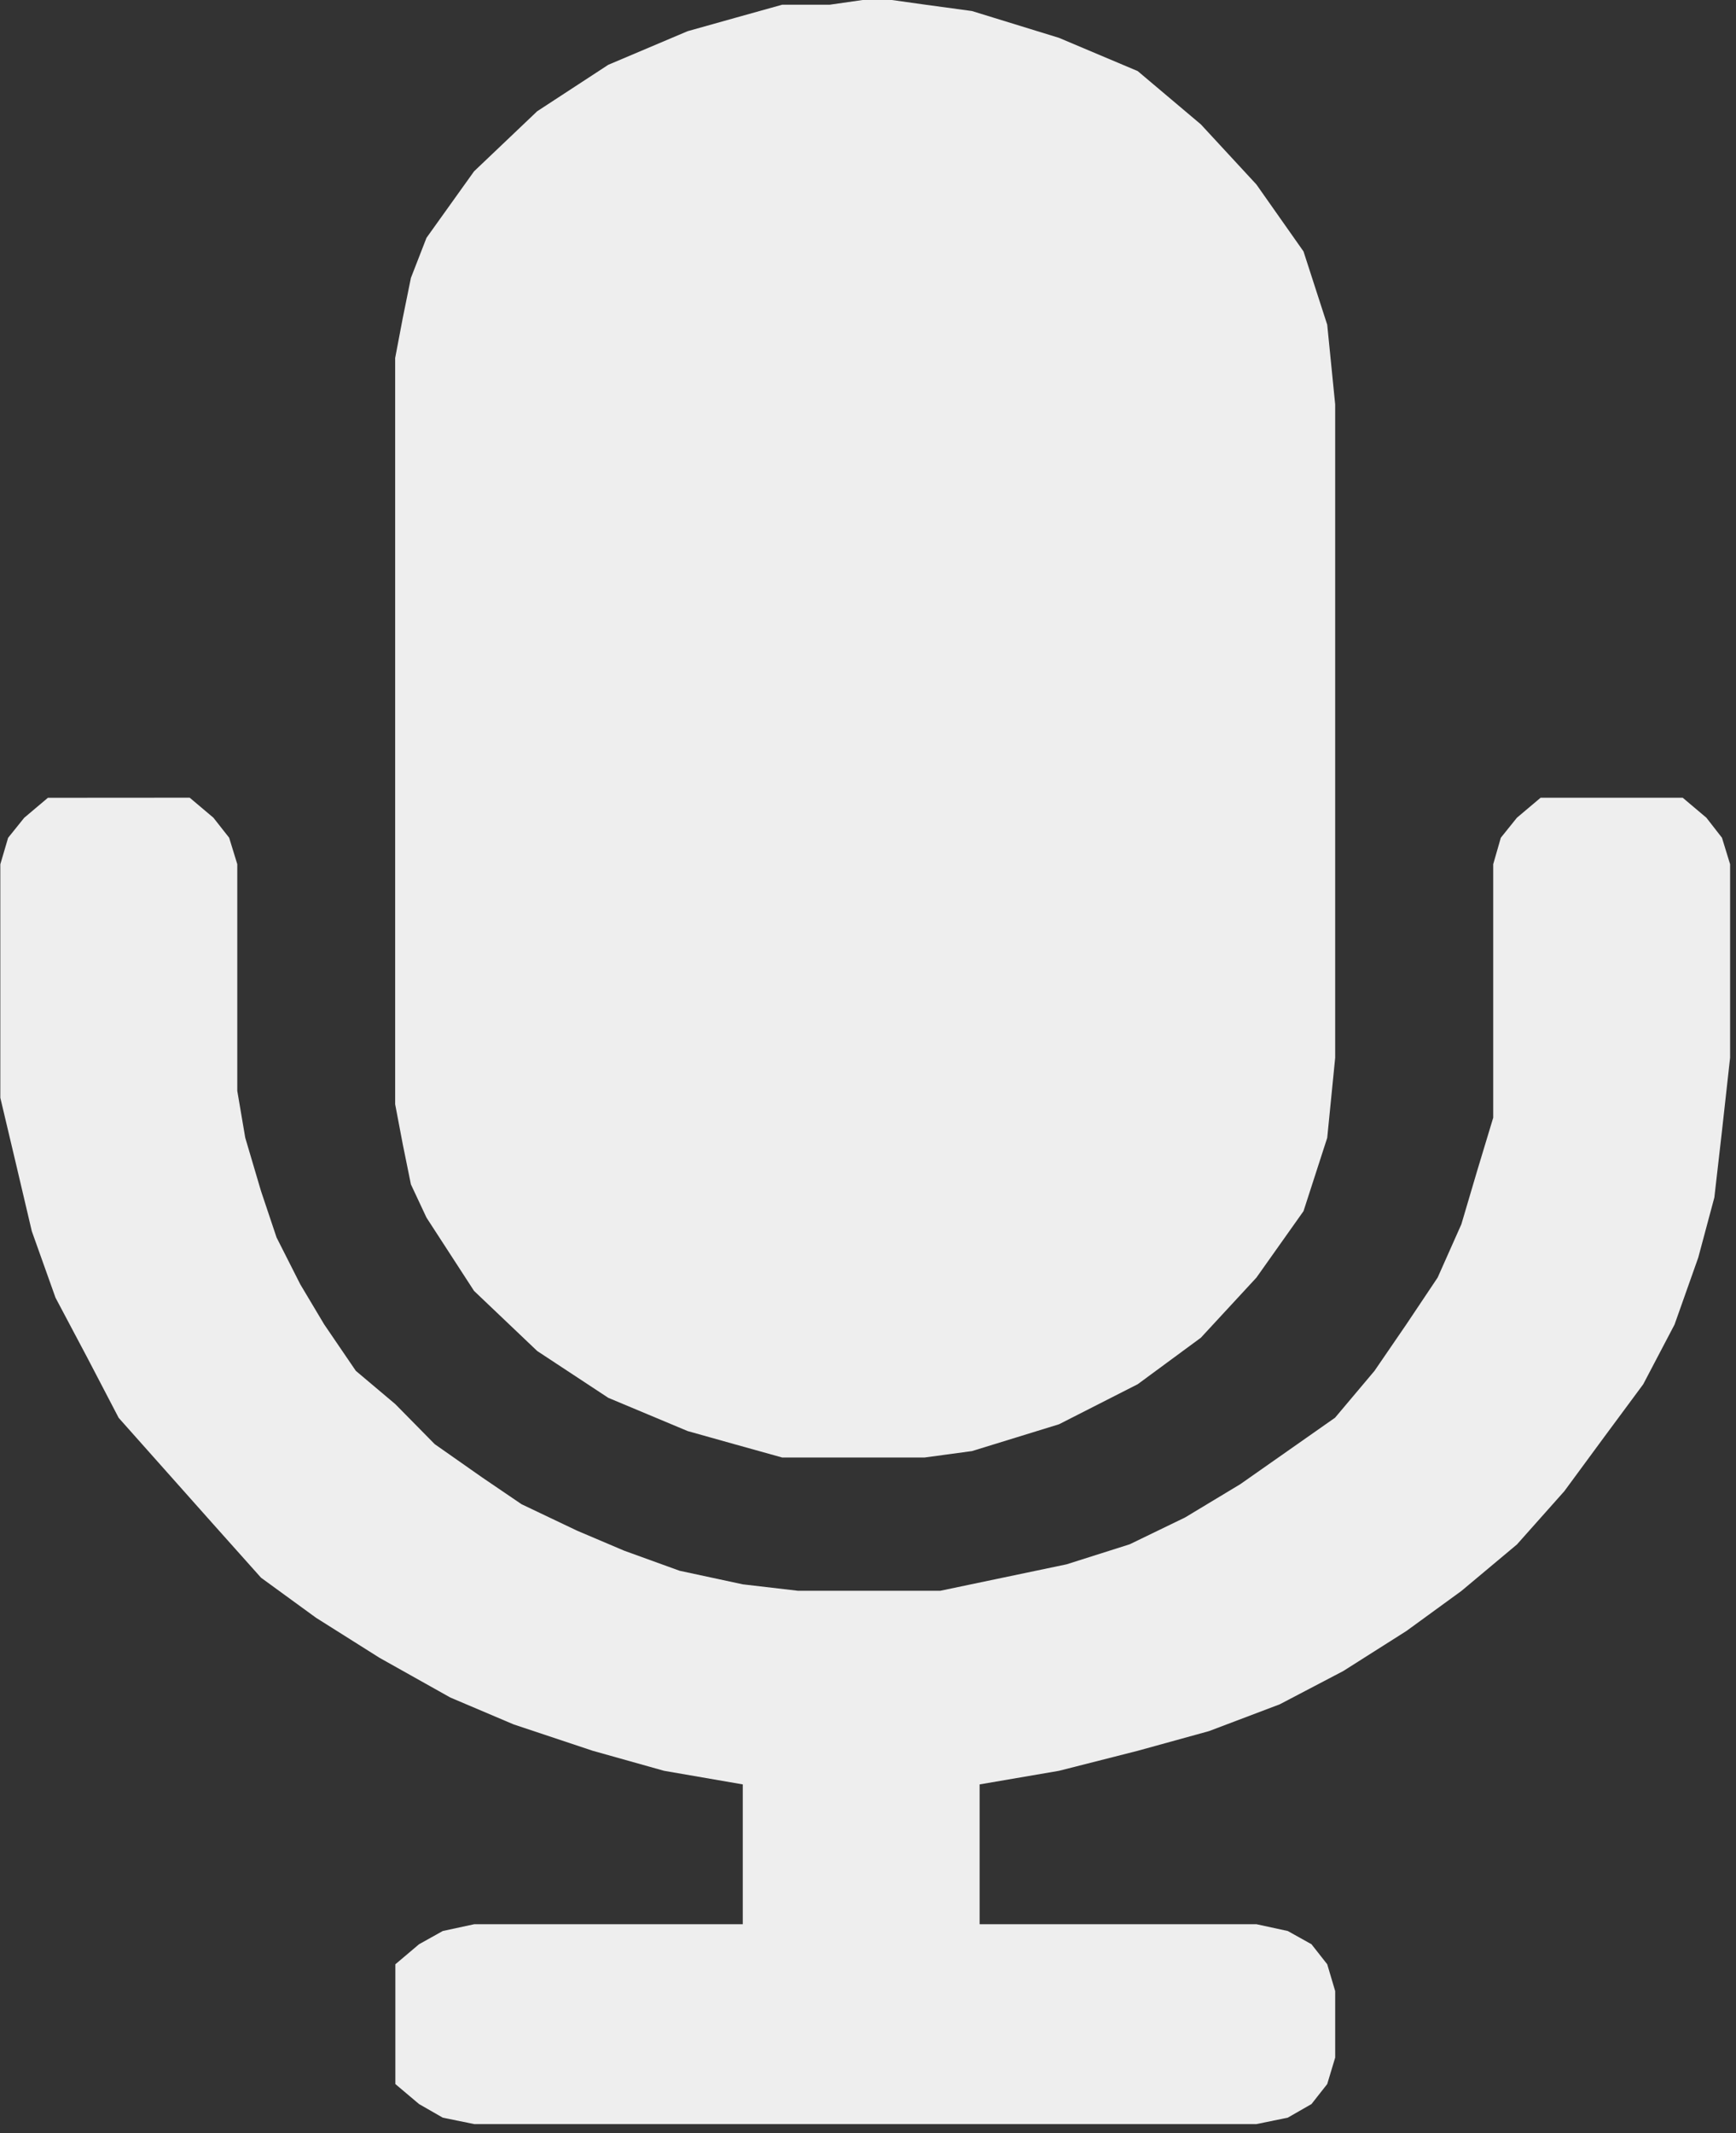 <svg xmlns="http://www.w3.org/2000/svg" xmlns:xlink="http://www.w3.org/1999/xlink" width="70" height="86" viewBox="0 0 70 86">
  <rect x="0" y="0" width="70" height="86" fill="#333333" stroke="none"/>
  <defs>
    <clipPath id="clip-path">
      <rect id="Rectangle_2" data-name="Rectangle 2" width="70" height="86" transform="translate(0 -0.047)"/>
    </clipPath>
  </defs>
  <g id="Audio" transform="translate(0 0.047)" clip-path="url(#clip-path)">
    <path id="Path_2" data-name="Path 2" d="M2504.375,104l-1.911.274h-1.918l-1.912.534-1.9.533-3.2,1.355-2.867,1.873-2.546,2.422-1.918,2.681-.628,1.615-.328,1.615-.307,1.615V148.6l.307,1.615.328,1.615.628,1.34,1.918,2.955,2.546,2.422,2.867,1.888,3.2,1.34,1.9.533,1.912.533h5.741l1.912-.259,3.509-1.081,3.174-1.615,2.546-1.874,2.239-2.422,1.9-2.681.956-2.955.321-3.229V120.389l-.321-3.214-.956-2.955-1.9-2.7-2.239-2.422-2.546-2.148-3.174-1.34-3.509-1.081-1.912-.26Zm-33.437,32.245-.956.807-.649.807-.314,1.067v9.412l.635,2.681.635,2.7.956,2.681,1.284,2.422,1.263,2.421,1.911,2.148,1.911,2.148,1.918,2.148,2.218,1.615,2.56,1.614,2.853,1.6,2.546,1.081,3.2,1.067,2.874.807,3.174.548v5.636h-10.827l-1.27.274-.956.533-.956.808v4.829l.956.807.956.548,1.27.259h31.539l1.263-.259.956-.548.635-.807.321-1.067v-2.681l-.321-1.081-.635-.808-.956-.533-1.263-.274h-11.162v-5.636l3.2-.548,3.174-.807,2.874-.793,2.854-1.081,2.56-1.341,2.546-1.614,2.219-1.615,2.239-1.874,1.911-2.148,1.591-2.162,1.59-2.148,1.263-2.407.956-2.7.649-2.422.307-2.681.328-2.955v-7.8l-.328-1.067-.628-.807-.956-.807h-5.728l-.956.807-.649.807-.307,1.067v10.22l-.649,2.147-.635,2.148-.956,2.148-1.263,1.888-1.284,1.874-1.59,1.888-1.912,1.341-1.911,1.34-2.225,1.341-2.232,1.081-2.546.808-2.546.533-2.546.533h-5.741l-2.225-.26-2.546-.547-2.232-.808-1.9-.807-2.24-1.067-1.59-1.081-1.912-1.341-1.59-1.614-1.591-1.341-1.277-1.874-.963-1.614-.956-1.888-.628-1.874-.635-2.148-.321-1.888v-9.139l-.328-1.067-.635-.807-.956-.807Z" transform="translate(-2469.006 -104.131)" fill="#EEEe" fill-rule="evenodd"/>
  </g>
</svg>
